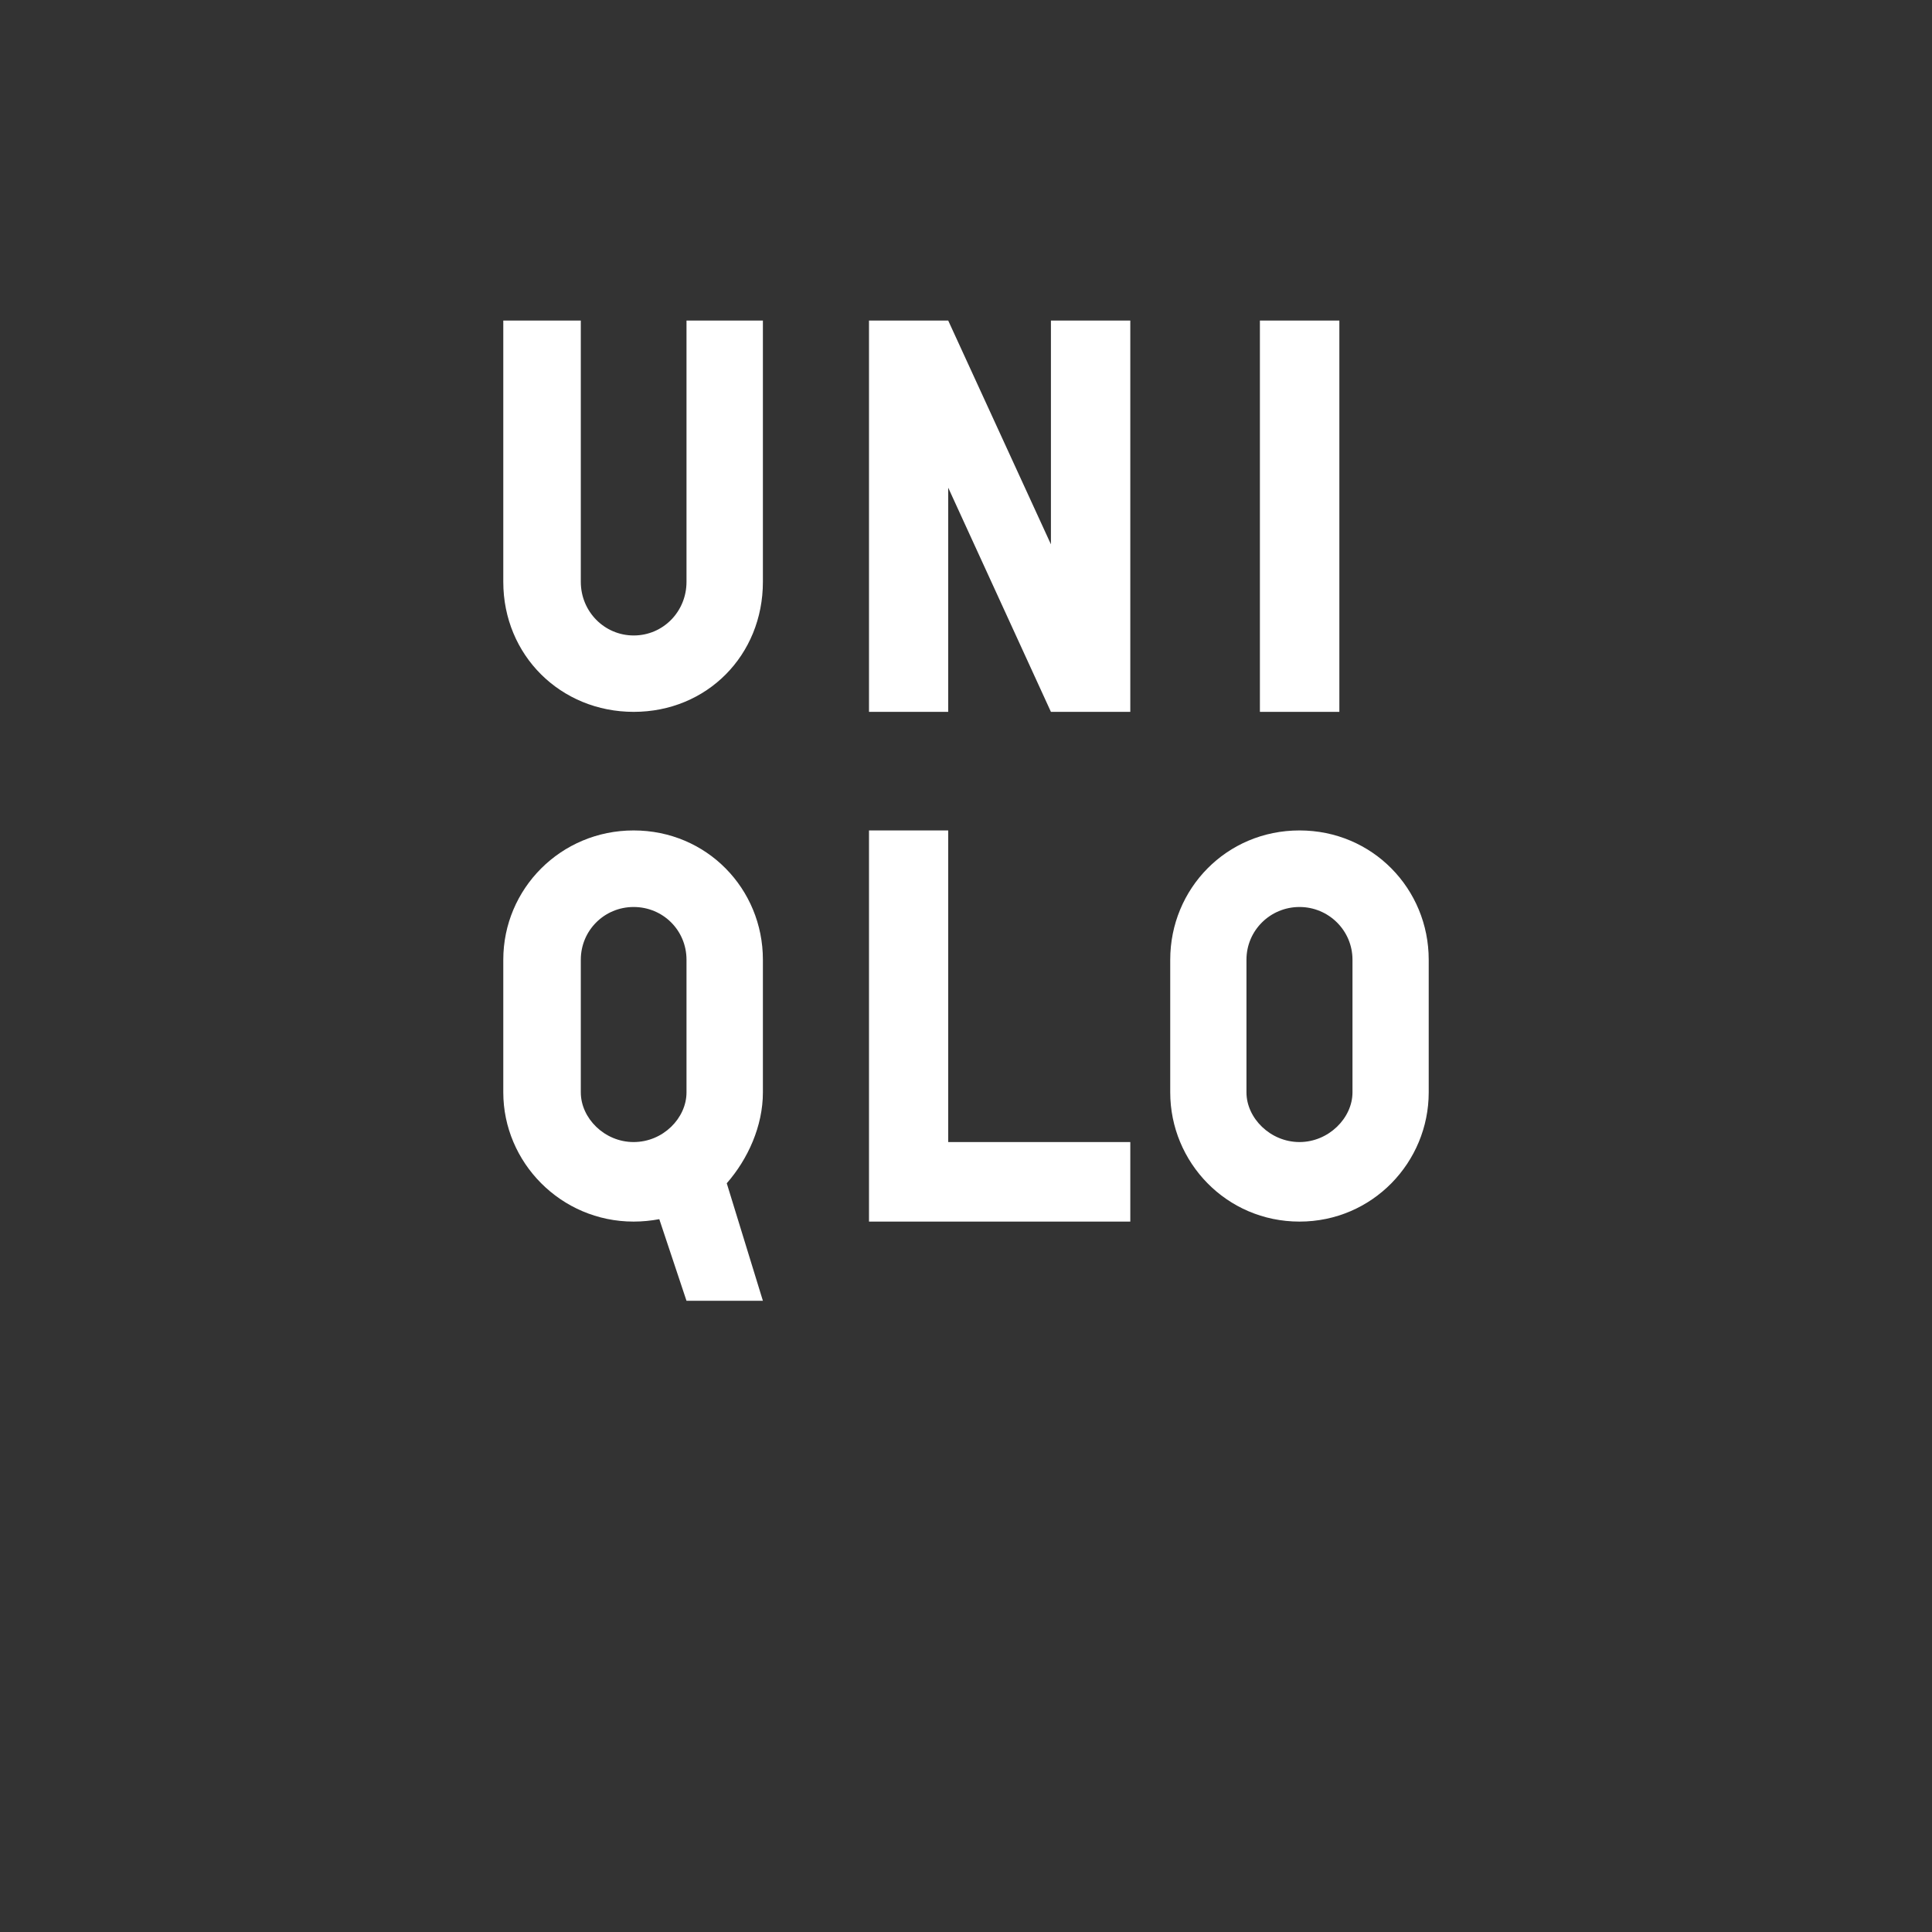 <?xml version="1.0" encoding="UTF-8" standalone="no"?><!-- Generator: Gravit.io --><svg xmlns="http://www.w3.org/2000/svg" xmlns:xlink="http://www.w3.org/1999/xlink" style="isolation:isolate" viewBox="0 0 24 24" width="24pt" height="24pt"><rect x="0" y="0" width="24" height="24" fill="#333333" stroke="none"/><defs><clipPath id="_clipPath_IW1kO1hE54VV2RTgi53zEzdZPscZNQRW"><rect width="24" height="24"/></clipPath></defs><g clip-path="url(#_clipPath_IW1kO1hE54VV2RTgi53zEzdZPscZNQRW)"><g><path d=" M 15.651 3.982 L 16.638 3.982 L 16.638 8.843 L 15.651 8.843 L 15.651 3.982 Z " fill="rgb(255,255,255)"/><g><path d=" M 9.477 7.228 C 9.477 8.14 8.782 8.843 7.872 8.843 C 6.964 8.843 6.252 8.14 6.252 7.228 L 6.252 3.982 L 7.215 3.982 L 7.215 7.228 C 7.215 7.597 7.508 7.894 7.872 7.894 C 8.238 7.894 8.528 7.597 8.528 7.228 L 8.528 3.982 L 9.477 3.982 L 9.477 7.228 Z " fill="rgb(255,255,255)"/></g><g><path d=" M 14.041 15.175 L 10.795 15.175 L 10.795 10.316 L 11.779 10.316 L 11.779 14.187 L 14.041 14.187 L 14.041 15.175 Z " fill="rgb(255,255,255)"/></g><g><path d=" M 14.041 8.843 L 13.055 8.843 L 11.779 6.058 L 11.779 8.843 L 10.795 8.843 L 10.795 3.982 L 11.779 3.982 L 13.055 6.762 L 13.055 3.982 L 14.041 3.982 L 14.041 8.843 Z " fill="rgb(255,255,255)"/></g><g><path d=" M 7.871 10.316 C 6.965 10.316 6.252 11.042 6.252 11.922 L 6.252 13.57 C 6.252 14.437 6.965 15.175 7.871 15.175 C 7.981 15.175 8.088 15.164 8.19 15.145 L 8.528 16.159 L 9.477 16.159 L 9.028 14.699 C 9.291 14.399 9.477 13.989 9.477 13.57 L 9.477 11.922 C 9.477 11.042 8.781 10.316 7.871 10.316 Z  M 8.528 13.57 C 8.528 13.889 8.237 14.187 7.871 14.187 C 7.508 14.187 7.215 13.889 7.215 13.57 L 7.215 11.922 C 7.215 11.558 7.508 11.267 7.871 11.267 C 8.237 11.267 8.528 11.558 8.528 11.922 L 8.528 13.57 Z " fill="rgb(255,255,255)"/></g><g><path d=" M 16.143 10.316 C 15.234 10.316 14.537 11.042 14.537 11.922 L 14.537 13.57 C 14.537 14.437 15.234 15.175 16.143 15.175 C 17.05 15.175 17.748 14.437 17.748 13.57 L 17.748 11.922 C 17.748 11.042 17.05 10.316 16.143 10.316 Z  M 16.801 13.57 C 16.801 13.889 16.504 14.187 16.143 14.187 C 15.78 14.187 15.484 13.889 15.484 13.57 L 15.484 11.922 C 15.484 11.558 15.78 11.267 16.143 11.267 C 16.504 11.267 16.801 11.558 16.801 11.922 L 16.801 13.57 Z " fill="rgb(255,255,255)"/></g></g></g></svg>